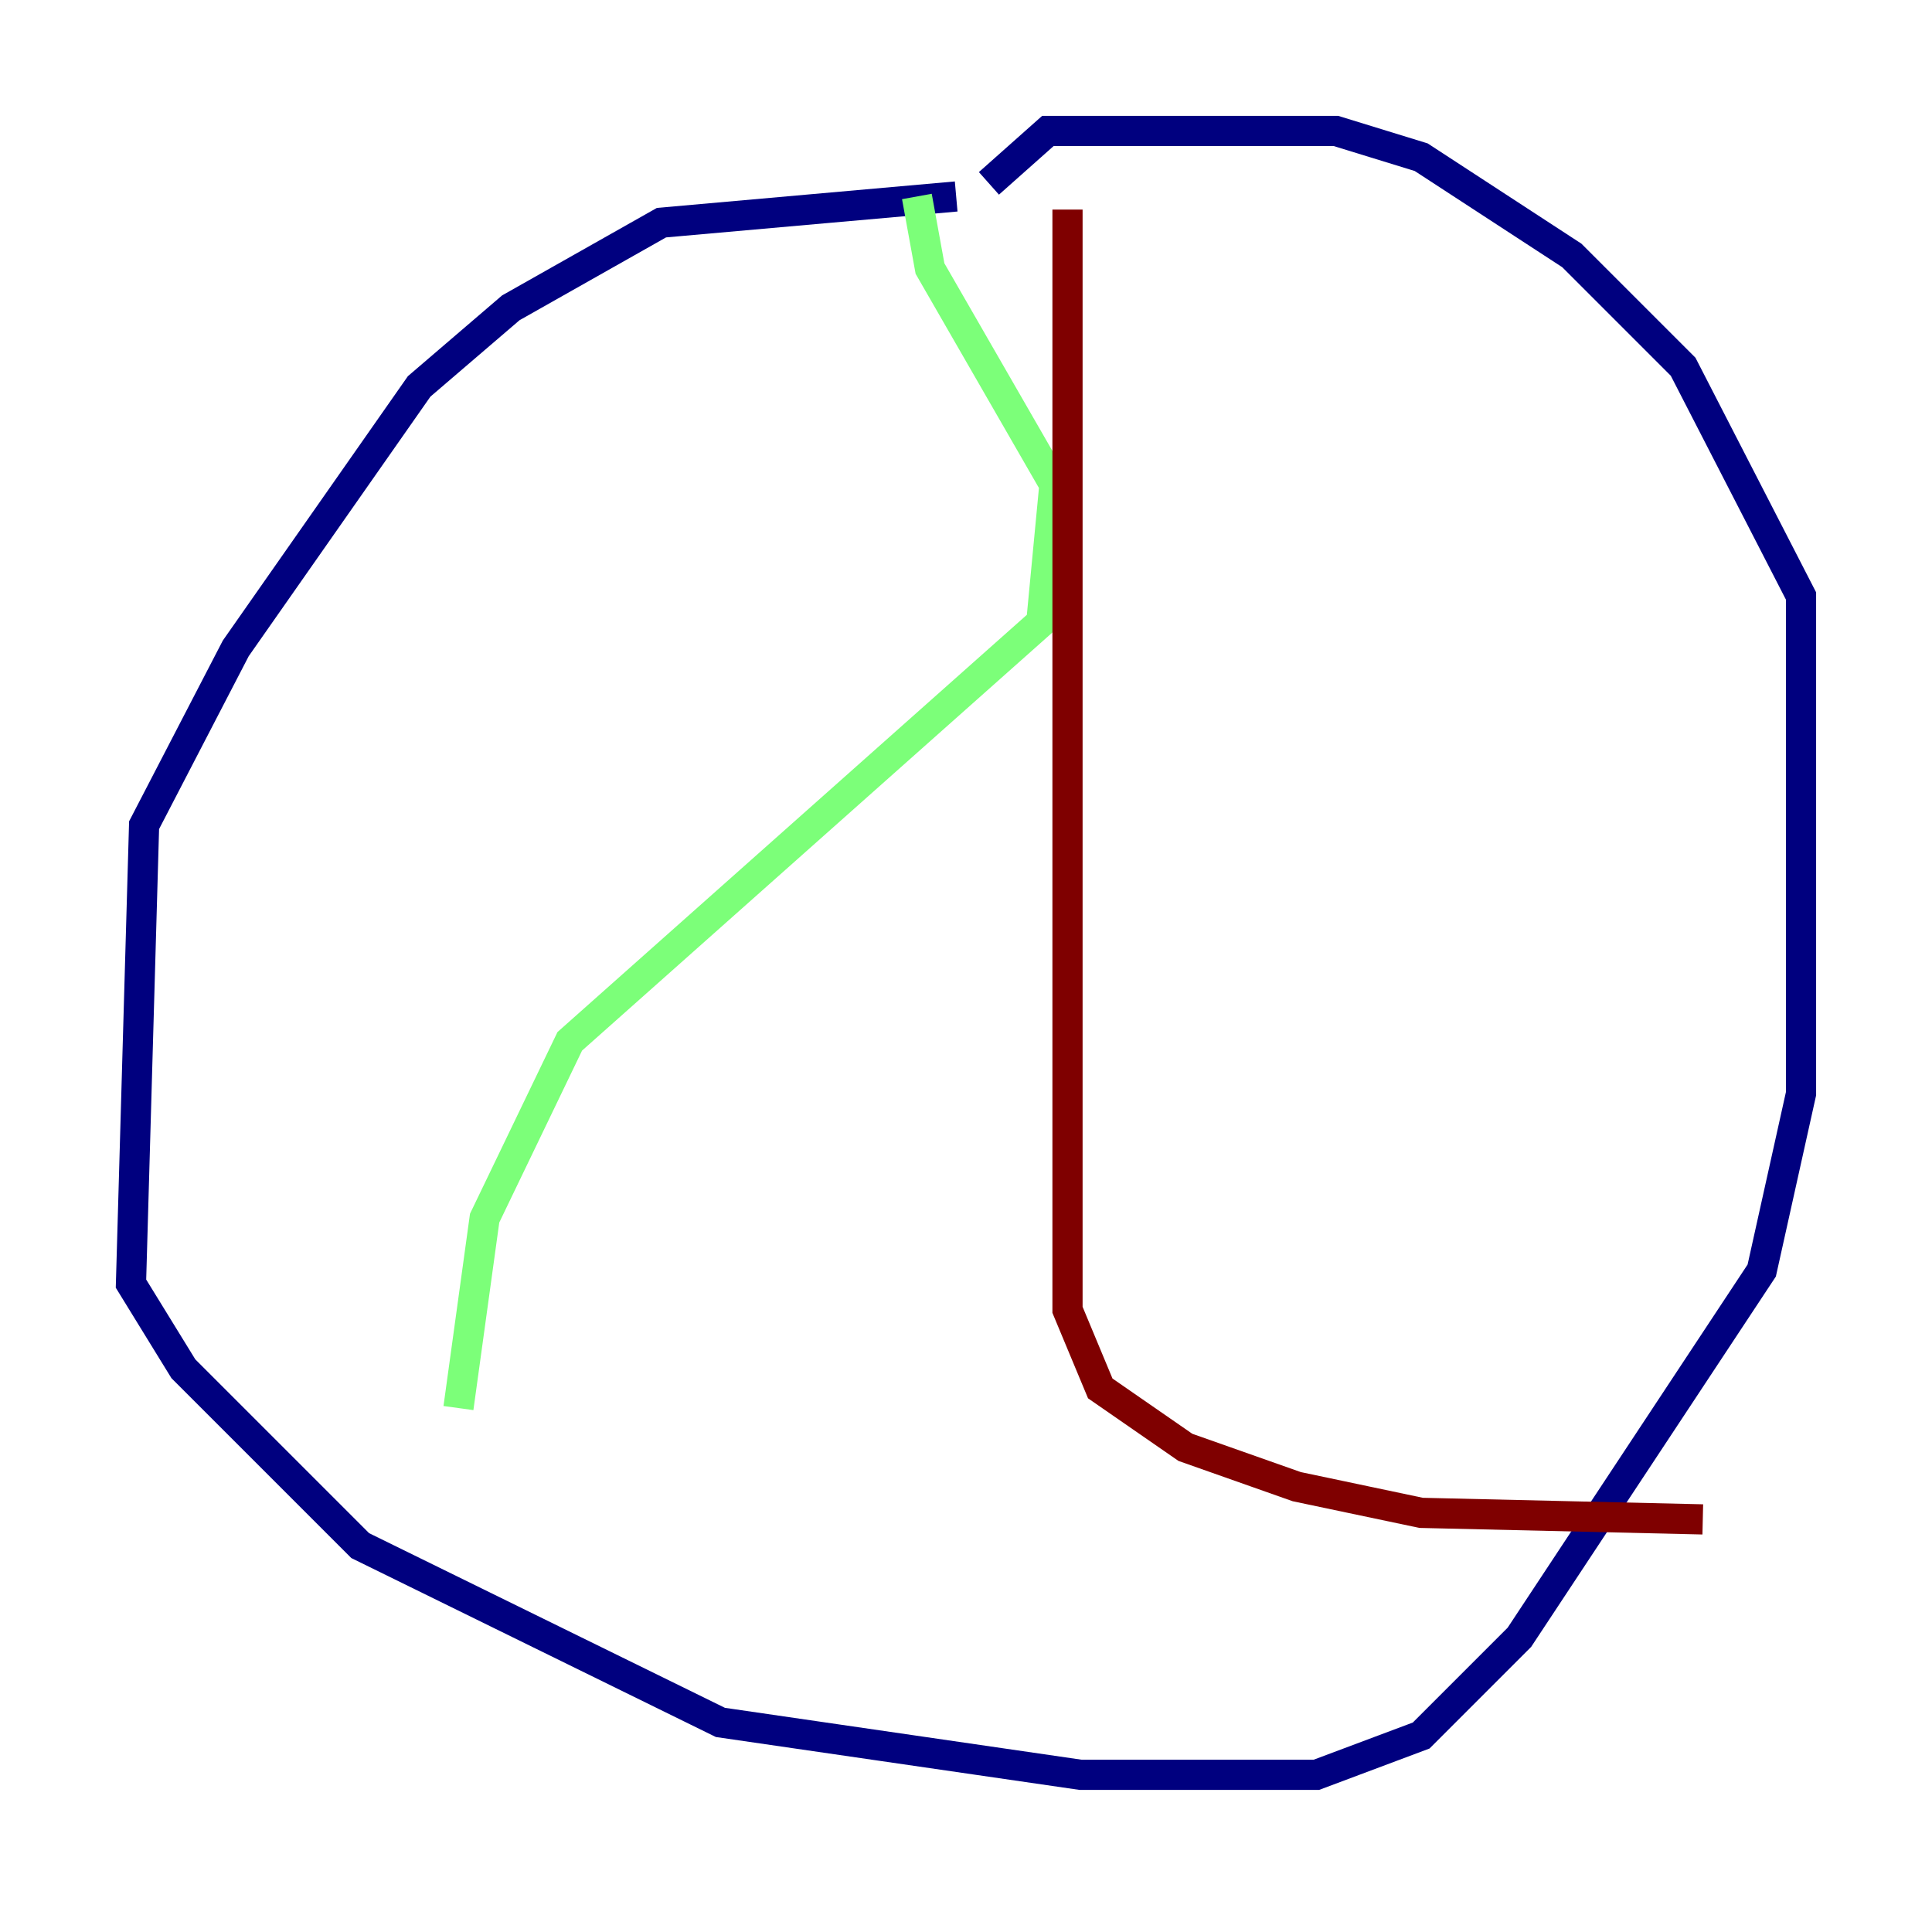 <?xml version="1.0" encoding="utf-8" ?>
<svg baseProfile="tiny" height="128" version="1.2" viewBox="0,0,128,128" width="128" xmlns="http://www.w3.org/2000/svg" xmlns:ev="http://www.w3.org/2001/xml-events" xmlns:xlink="http://www.w3.org/1999/xlink"><defs /><polyline fill="none" points="63.349,13.017 43.824,14.752 33.844,20.393 27.77,25.6 15.62,42.956 9.546,54.671 8.678,85.044 12.149,90.685 23.864,102.4 47.729,114.115 71.593,117.586 87.214,117.586 94.156,114.983 100.664,108.475 116.719,84.176 119.322,72.461 119.322,39.485 111.512,24.298 104.136,16.922 94.156,10.414 88.515,8.678 69.424,8.678 65.519,12.149" stroke="#00007f" stroke-width="2" /><polyline fill="none" points="60.746,13.017 61.614,17.79 69.858,32.108 68.99,41.22 37.749,68.99 32.108,80.705 30.373,93.288" stroke="#7cff79" stroke-width="2" /><polyline fill="none" points="70.725,13.885 70.725,86.78 72.895,91.986 78.536,95.891 85.912,98.495 94.156,100.231 112.814,100.664" stroke="#7f0000" stroke-width="2" /></svg>